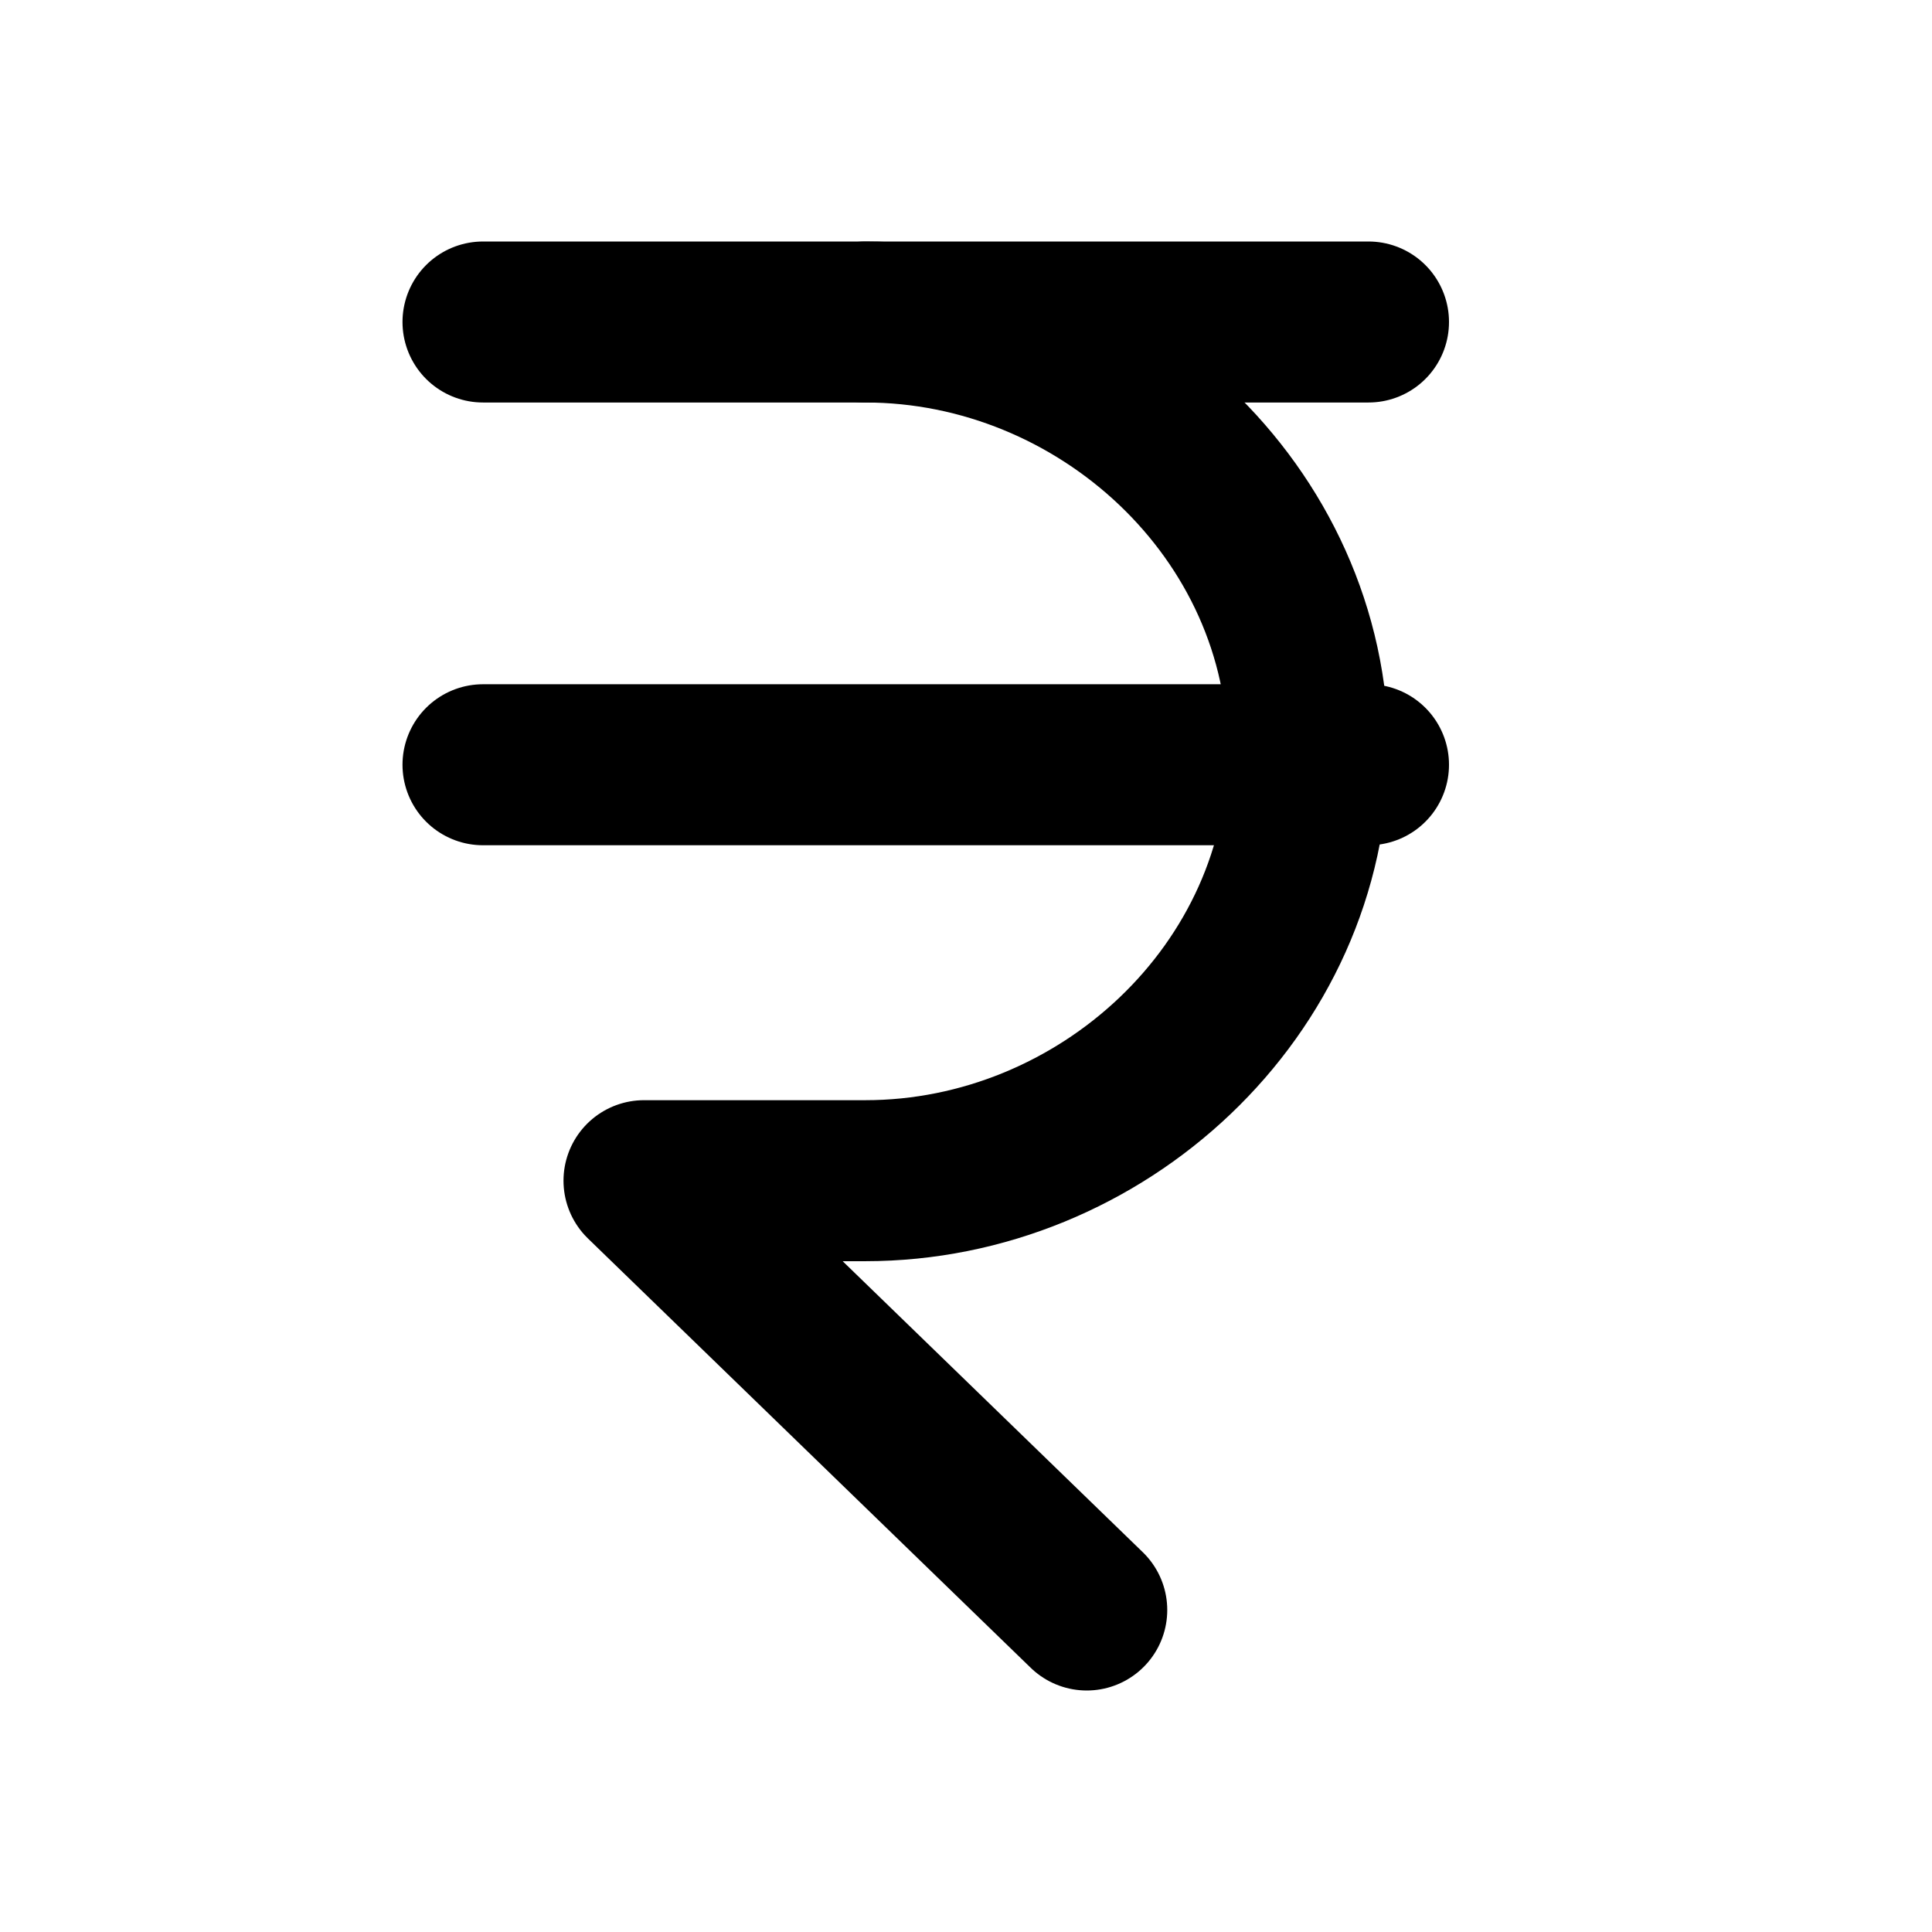 <!-- ! This file is automatically generated, please don't edit it directly. -->

<svg
	width="24"
	height="24"
	viewBox="0 0 24 24"
	fill="none"
	xmlns="http://www.w3.org/2000/svg"
>
	<g class="oi-rupee">
		<path
			class="Vector"
			d="M13.5 20L8 14.667H10.75C13.674 14.667 16.25 12.308 16.25 9.333C16.25 6.359 13.674 4 10.75 4"
			stroke="black"
			stroke-width="2"
			stroke-linecap="round"
			stroke-linejoin="round"
		/>
		<path
			class="oi-line"
			d="M6 4H17"
			stroke="black"
			stroke-width="2"
			stroke-linecap="round"
		/>
		<path
			class="oi-line"
			d="M6 9.5H17"
			stroke="black"
			stroke-width="2"
			stroke-linecap="round"
		/>
	</g>
</svg>